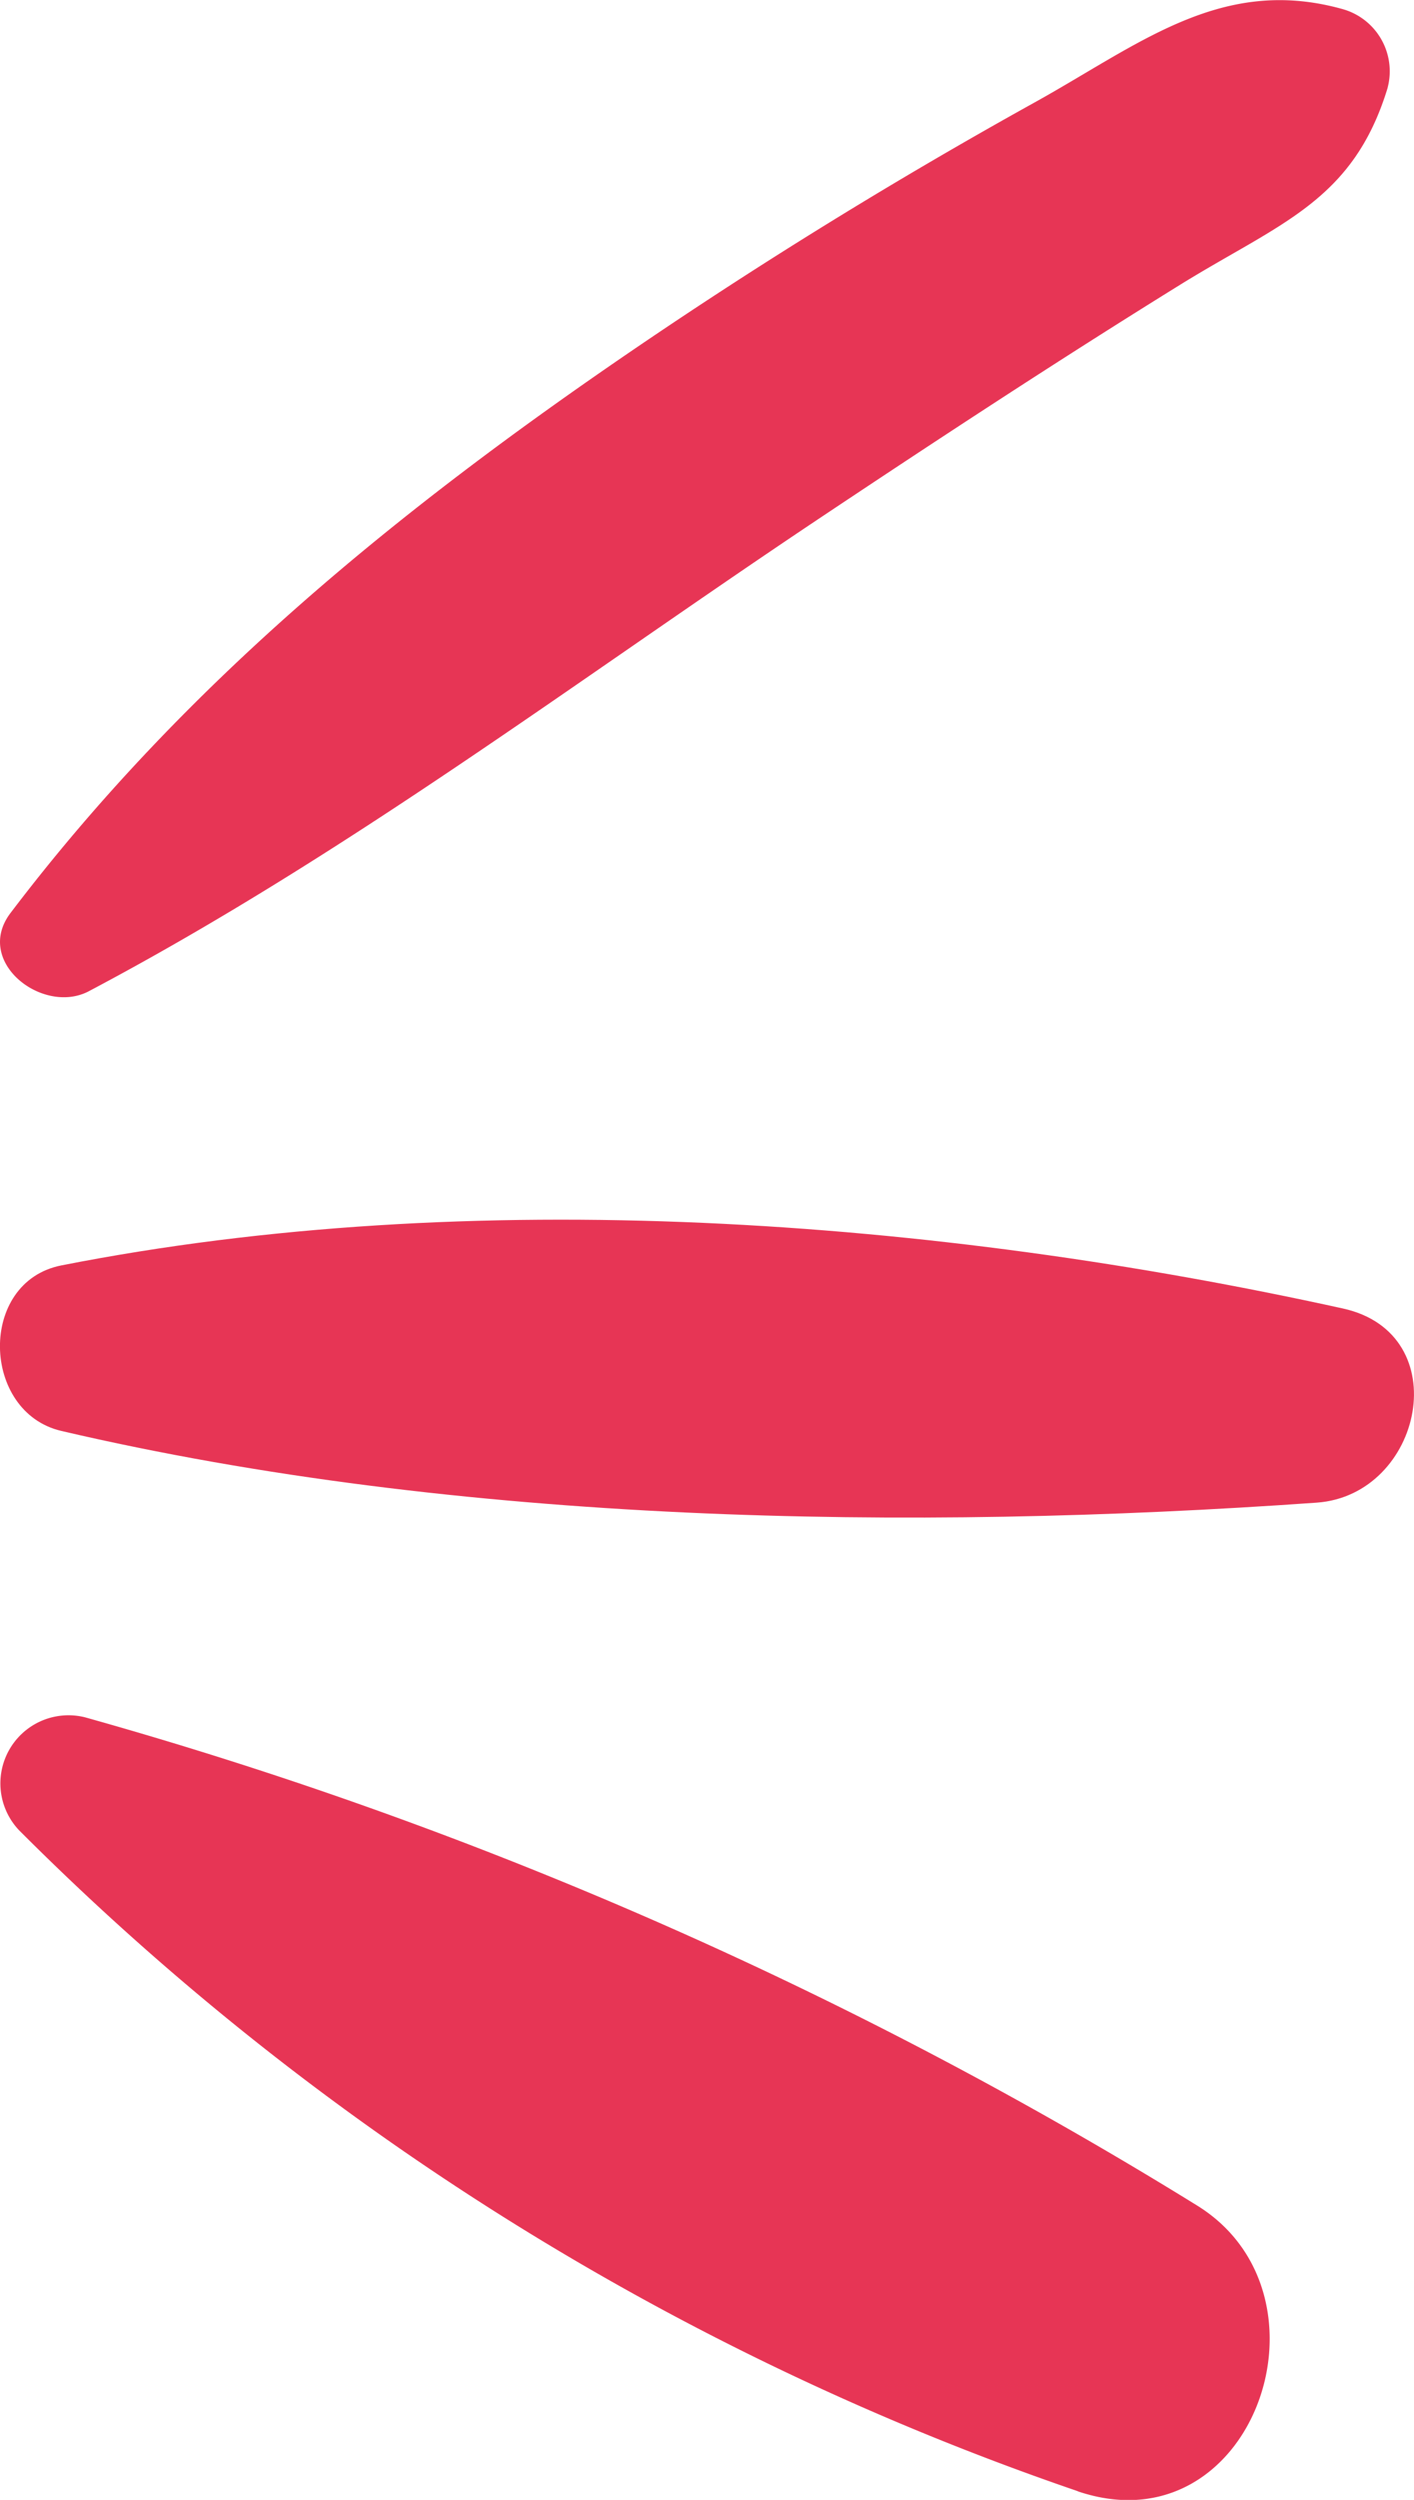 <svg xmlns="http://www.w3.org/2000/svg" width="38.23" height="67.588" viewBox="0 0 38.23 67.588"><g transform="translate(0 0)"><path d="M884.592,257.084c-.935,3.08-2.909,3.658-5.613,5.333-3.333,2.065-6.619,4.223-9.88,6.4-6.5,4.347-12.694,9.034-19.625,12.7-1.238.654-3.122-.791-2.117-2.116,4.691-6.185,10.52-10.924,16.905-15.274,3.5-2.383,7.082-4.585,10.784-6.64,2.847-1.58,5.062-3.445,8.343-2.518a1.746,1.746,0,0,1,1.2,2.119Z" transform="translate(-847.072 -254.718)" fill="#e73555"/></g><g transform="translate(0 32.976)"><path d="M874.2,292.344c-11.021.781-23.168.577-33.941-1.939-2.165-.505-2.259-4.029,0-4.475,11.1-2.188,23.617-1.268,34.651,1.165,3.089.681,2.157,5.045-.71,5.249Z" transform="translate(-838.601 -284.694)" fill="#e73555"/></g><g transform="translate(0 46.352)"><path d="M872.963,322.069A74.57,74.57,0,0,1,844.34,304.2a1.842,1.842,0,0,1,1.778-3.055,117.374,117.374,0,0,1,30.1,13.218c3.891,2.447,1.456,9.3-3.251,7.711Z" transform="translate(-843.825 -301.069)" fill="#e73555"/></g></svg>